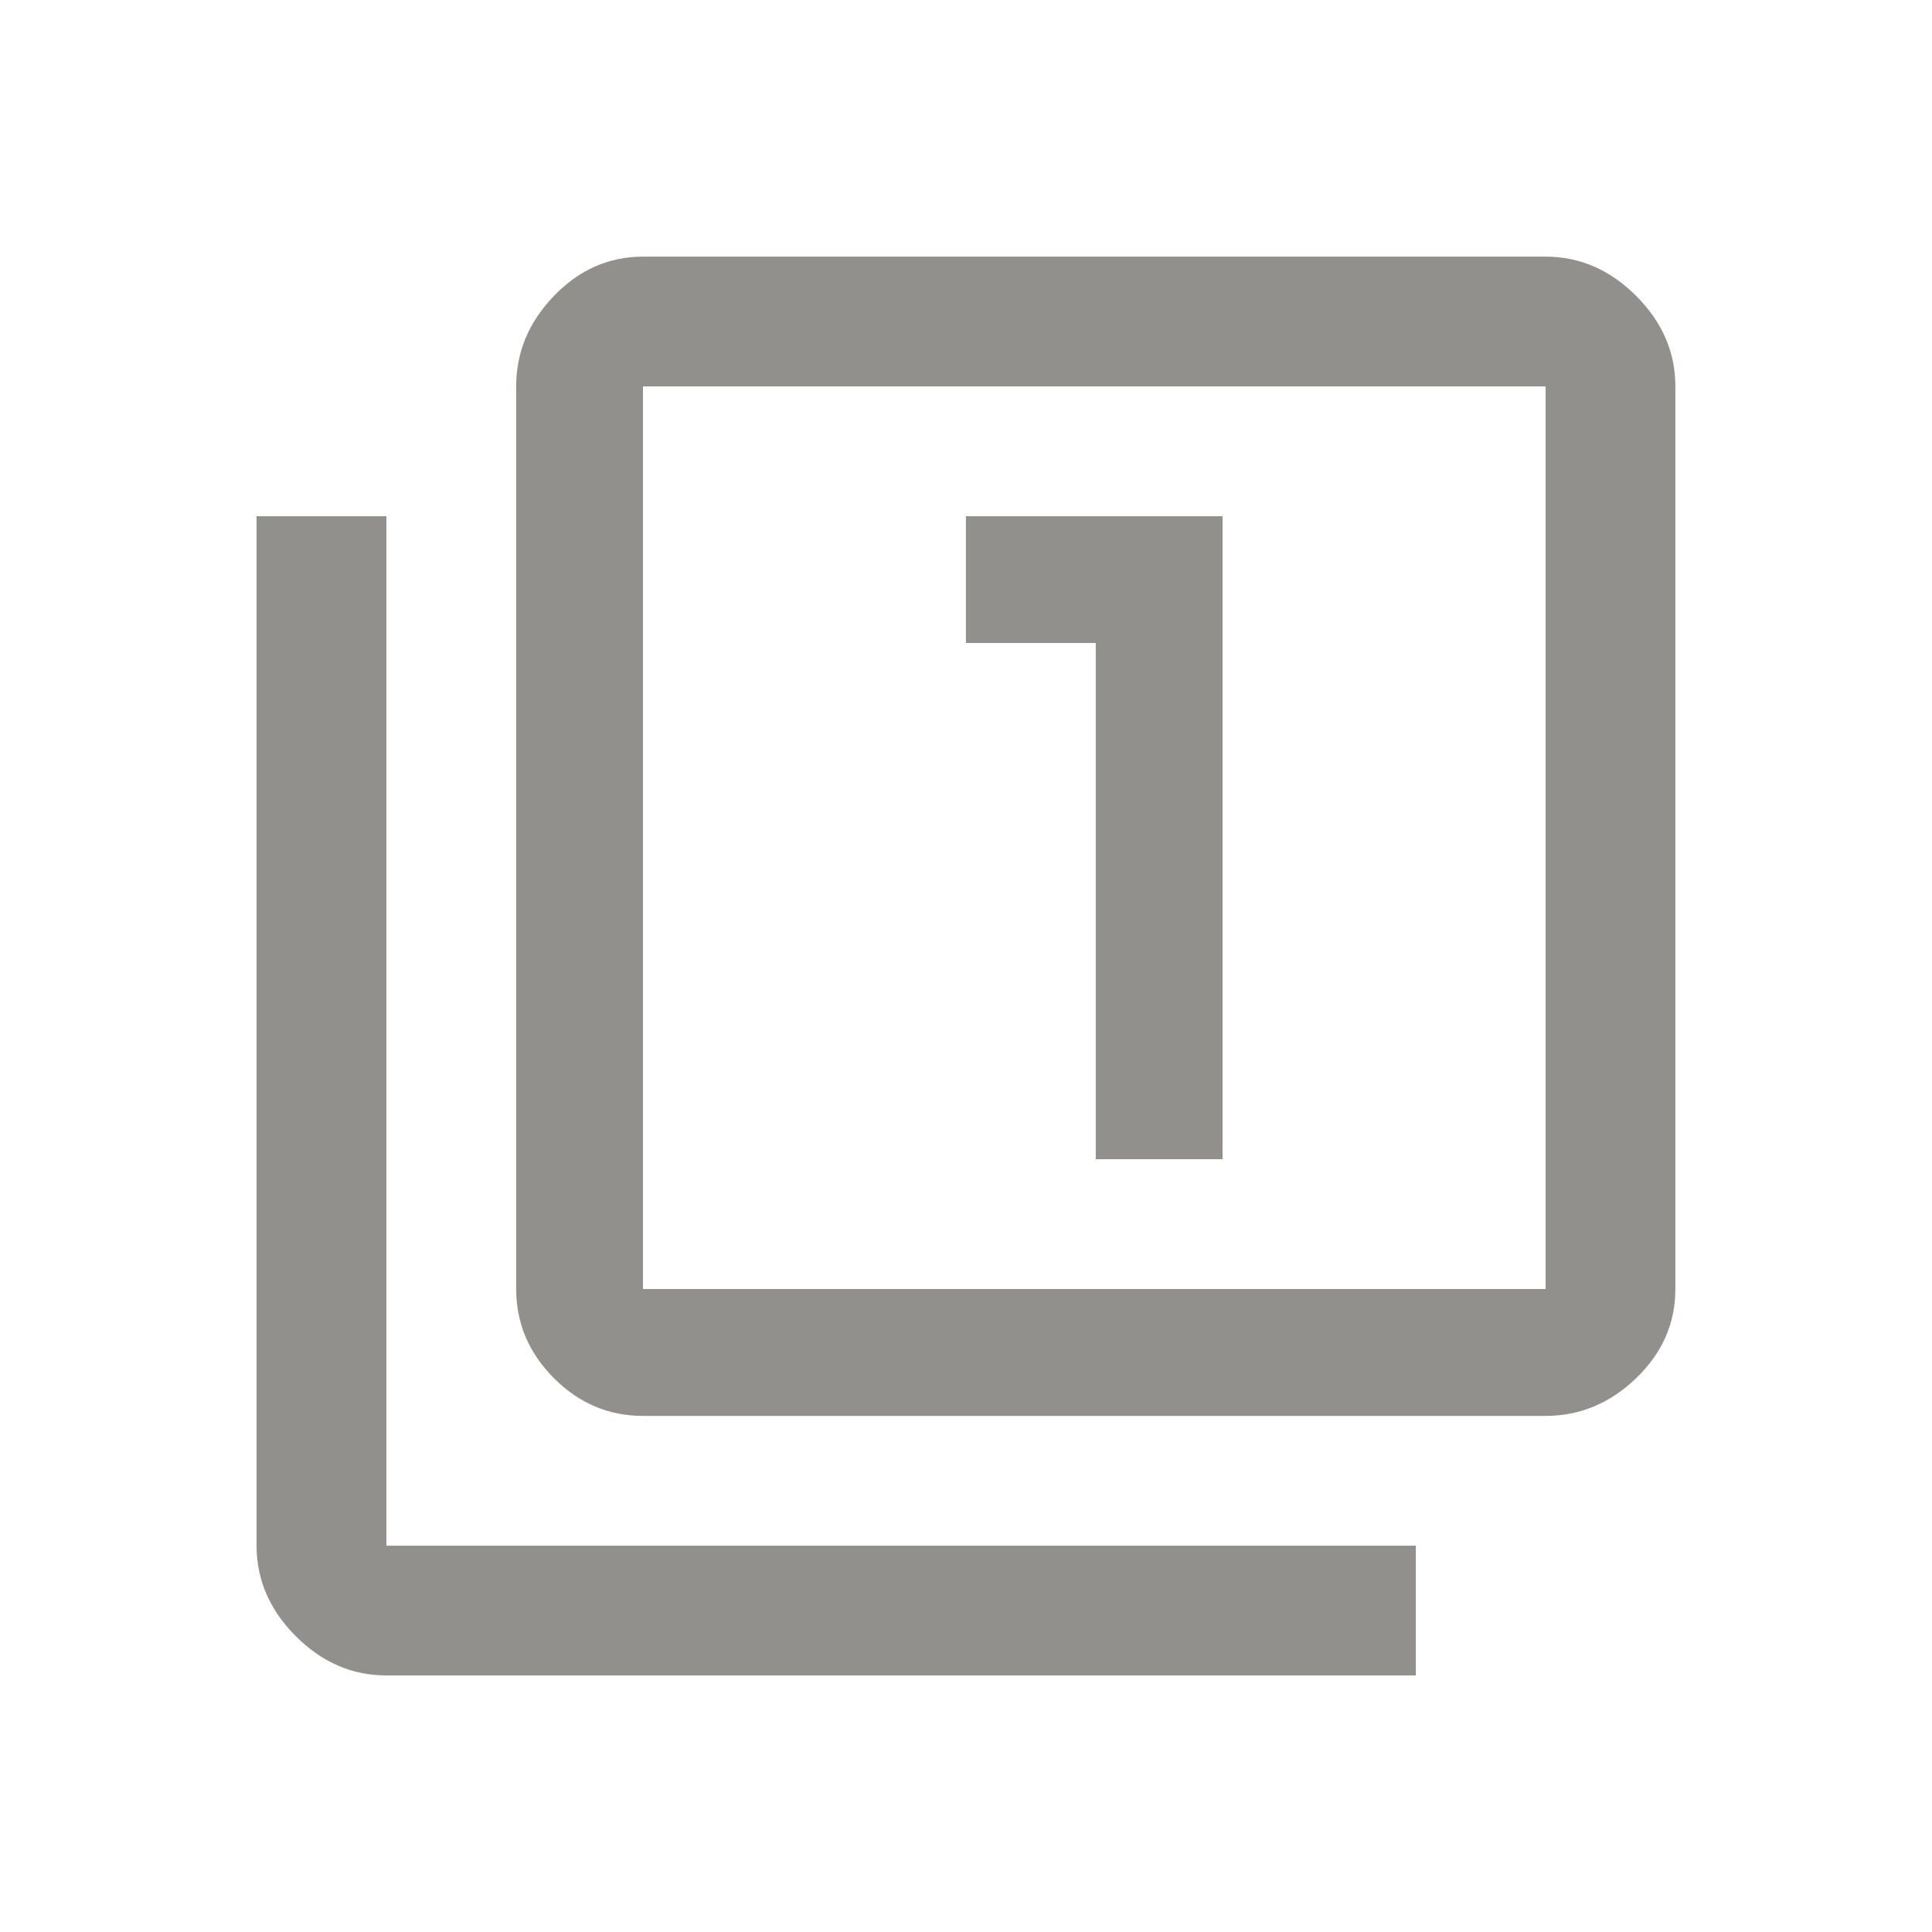 <!-- Generated by IcoMoon.io -->
<svg version="1.1" xmlns="http://www.w3.org/2000/svg" width="24" height="24" viewBox="0 0 24 24">
<title>filter_1</title>
<path fill="#91908d" d="M19.2 16.013v-11.213h-11.213v11.213h11.213zM19.2 3.188q0.637 0 1.125 0.488t0.487 1.125v11.213q0 0.637-0.487 1.106t-1.125 0.469h-11.213q-0.638 0-1.106-0.469t-0.469-1.106v-11.213q0-0.638 0.469-1.125t1.106-0.488h11.213zM13.612 14.4v-6.412h-1.613v-1.575h3.188v7.987h-1.575zM4.8 6.413v12.788h12.788v1.612h-12.788q-0.638 0-1.125-0.487t-0.488-1.125v-12.788h1.613z"></path>
</svg>
